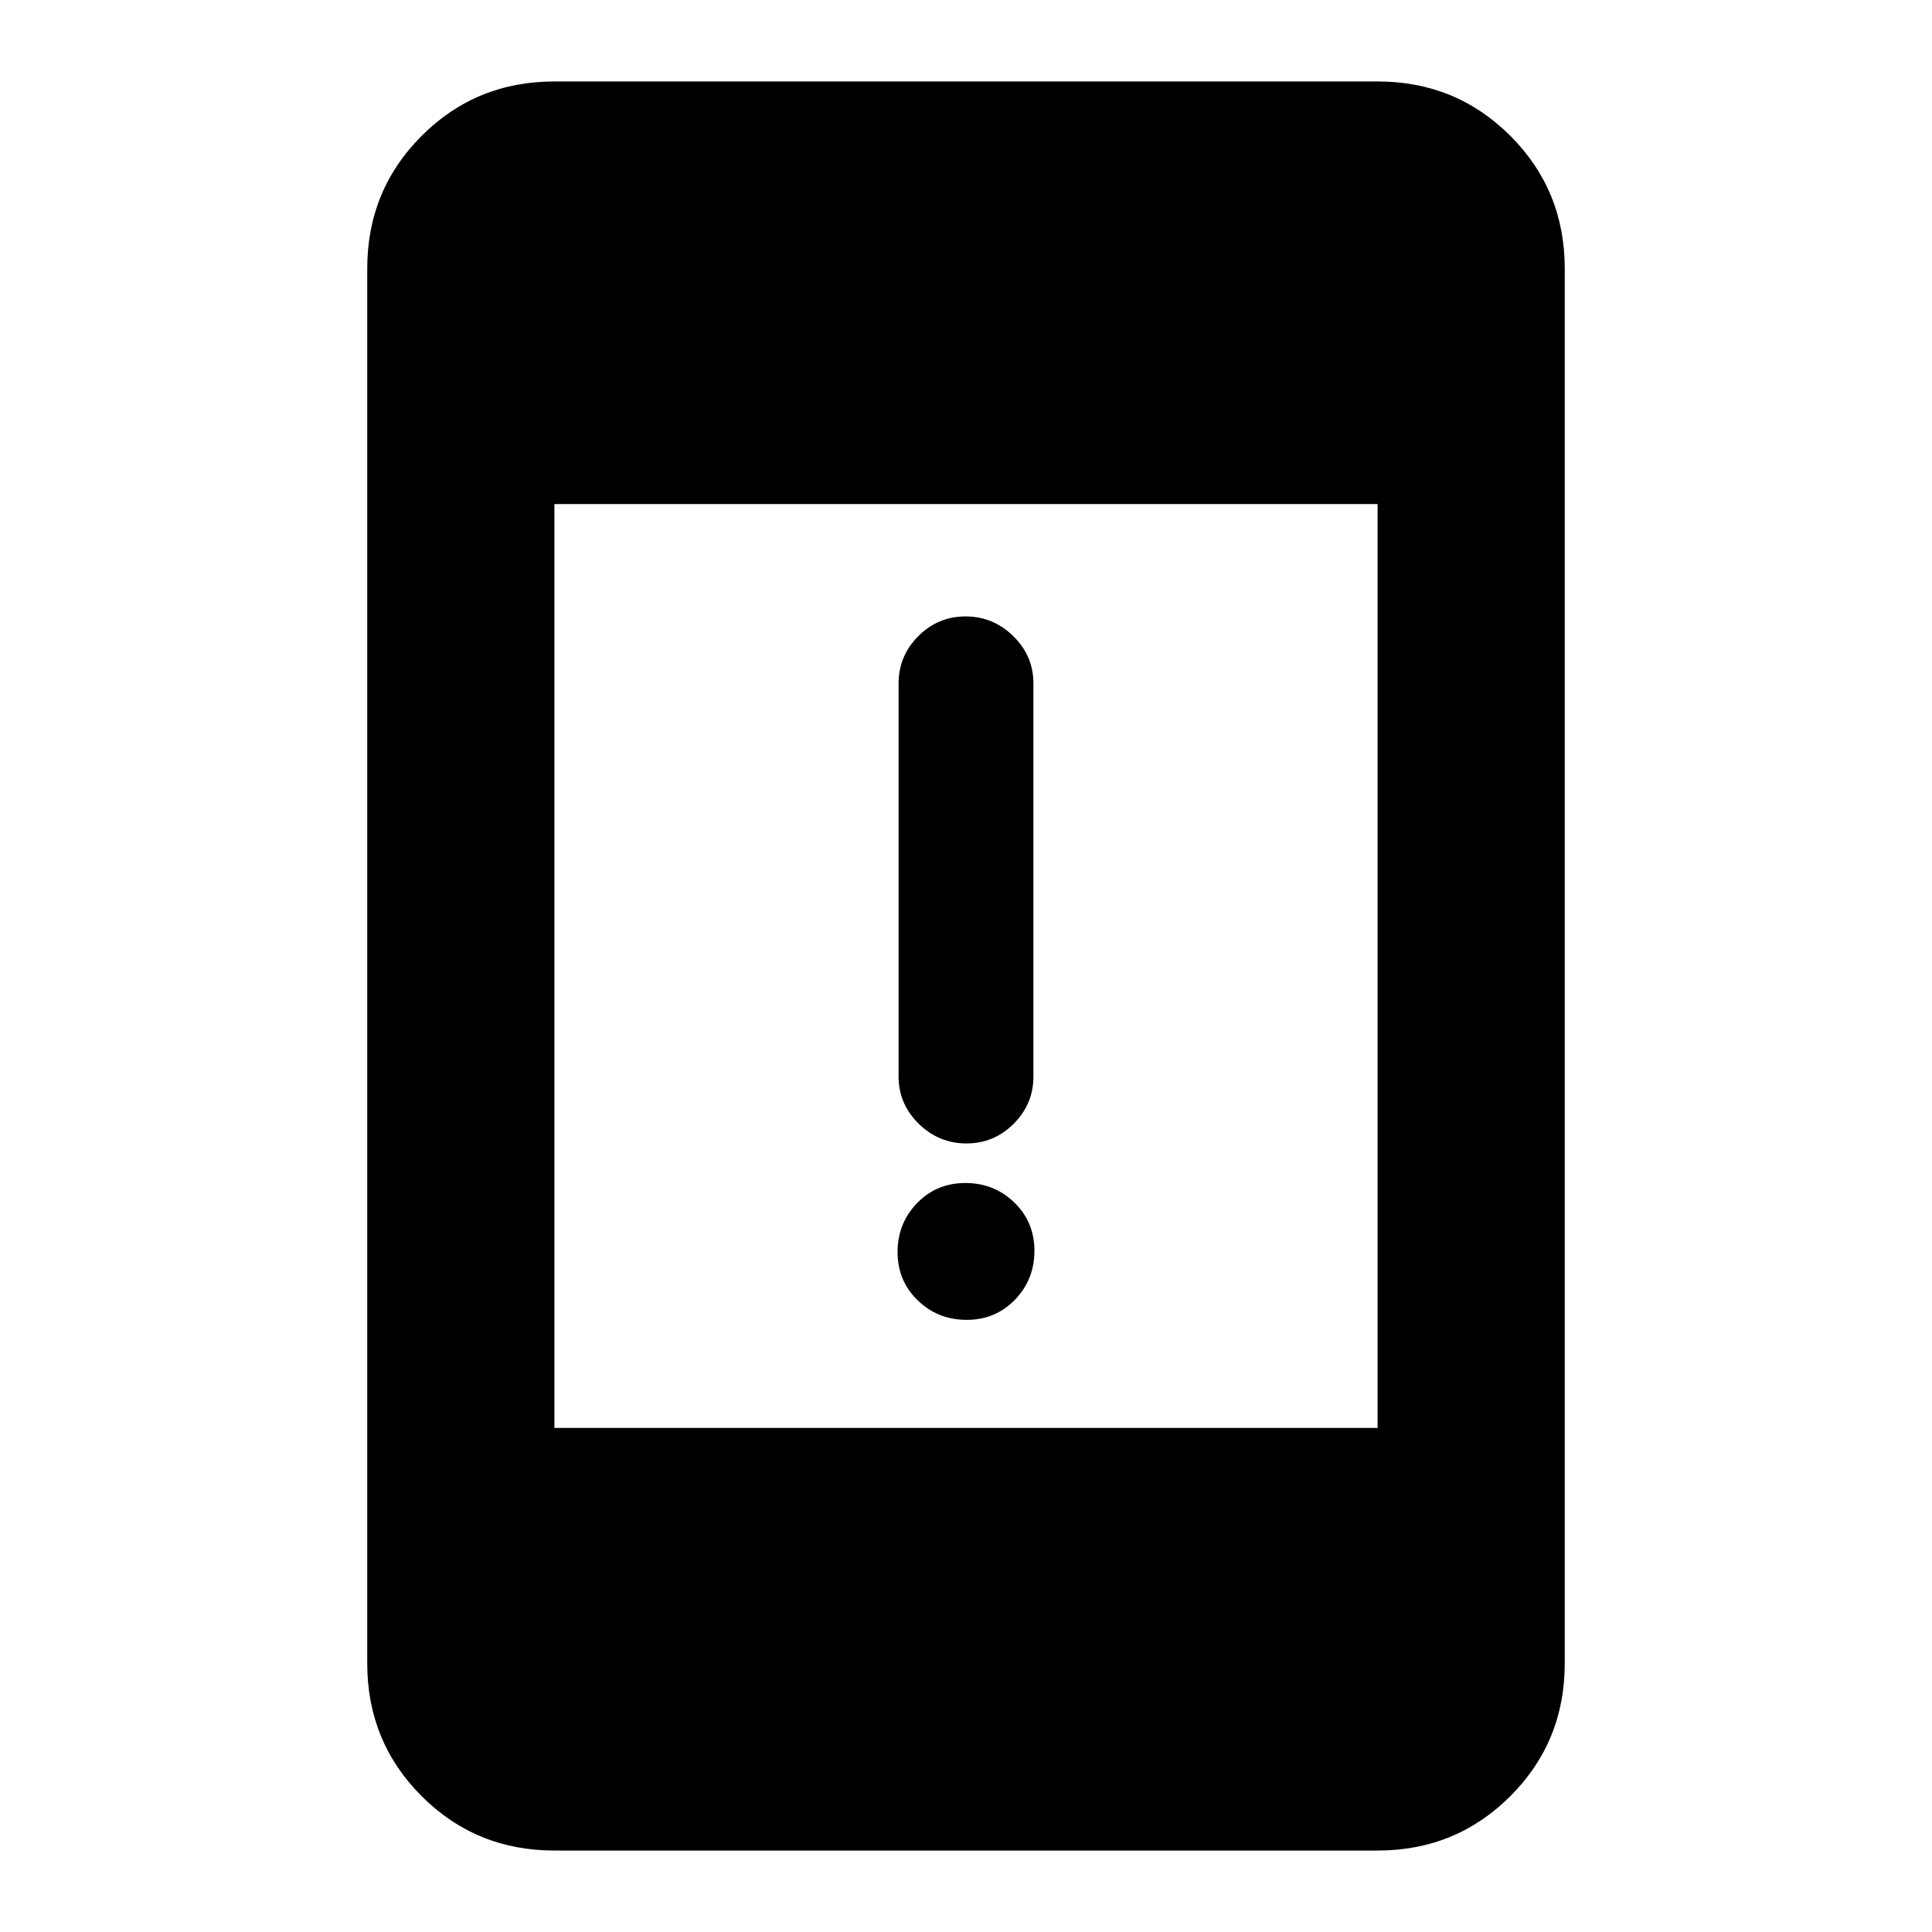 <svg xmlns="http://www.w3.org/2000/svg" height="20" viewBox="0 -960 960 960" width="20"><path d="M480.32-304.17q-14.32 0-24.32-9.69-10-9.68-10-24 0-14.31 9.68-24.31 9.69-10 24-10 14.32 0 24.32 9.68t10 24q0 14.32-9.68 24.32-9.69 10-24 10Zm-.11-87.66q-13.71 0-23.71-9.79-10-9.8-10-23.52v-195.24q0-13.72 9.79-23.52 9.79-9.8 23.5-9.8t23.71 9.8q10 9.8 10 23.52v195.24q0 13.72-9.79 23.52-9.79 9.79-23.5 9.79ZM275.48-40.48q-38.94 0-65.97-27.03t-27.03-65.97v-693.04q0-38.94 27.03-65.97t65.97-27.03h409.04q38.94 0 65.97 27.03t27.03 65.97v693.04q0 38.94-27.03 65.97t-65.97 27.03H275.48Zm0-210h409.04v-459.04H275.48v459.04Z"/></svg>